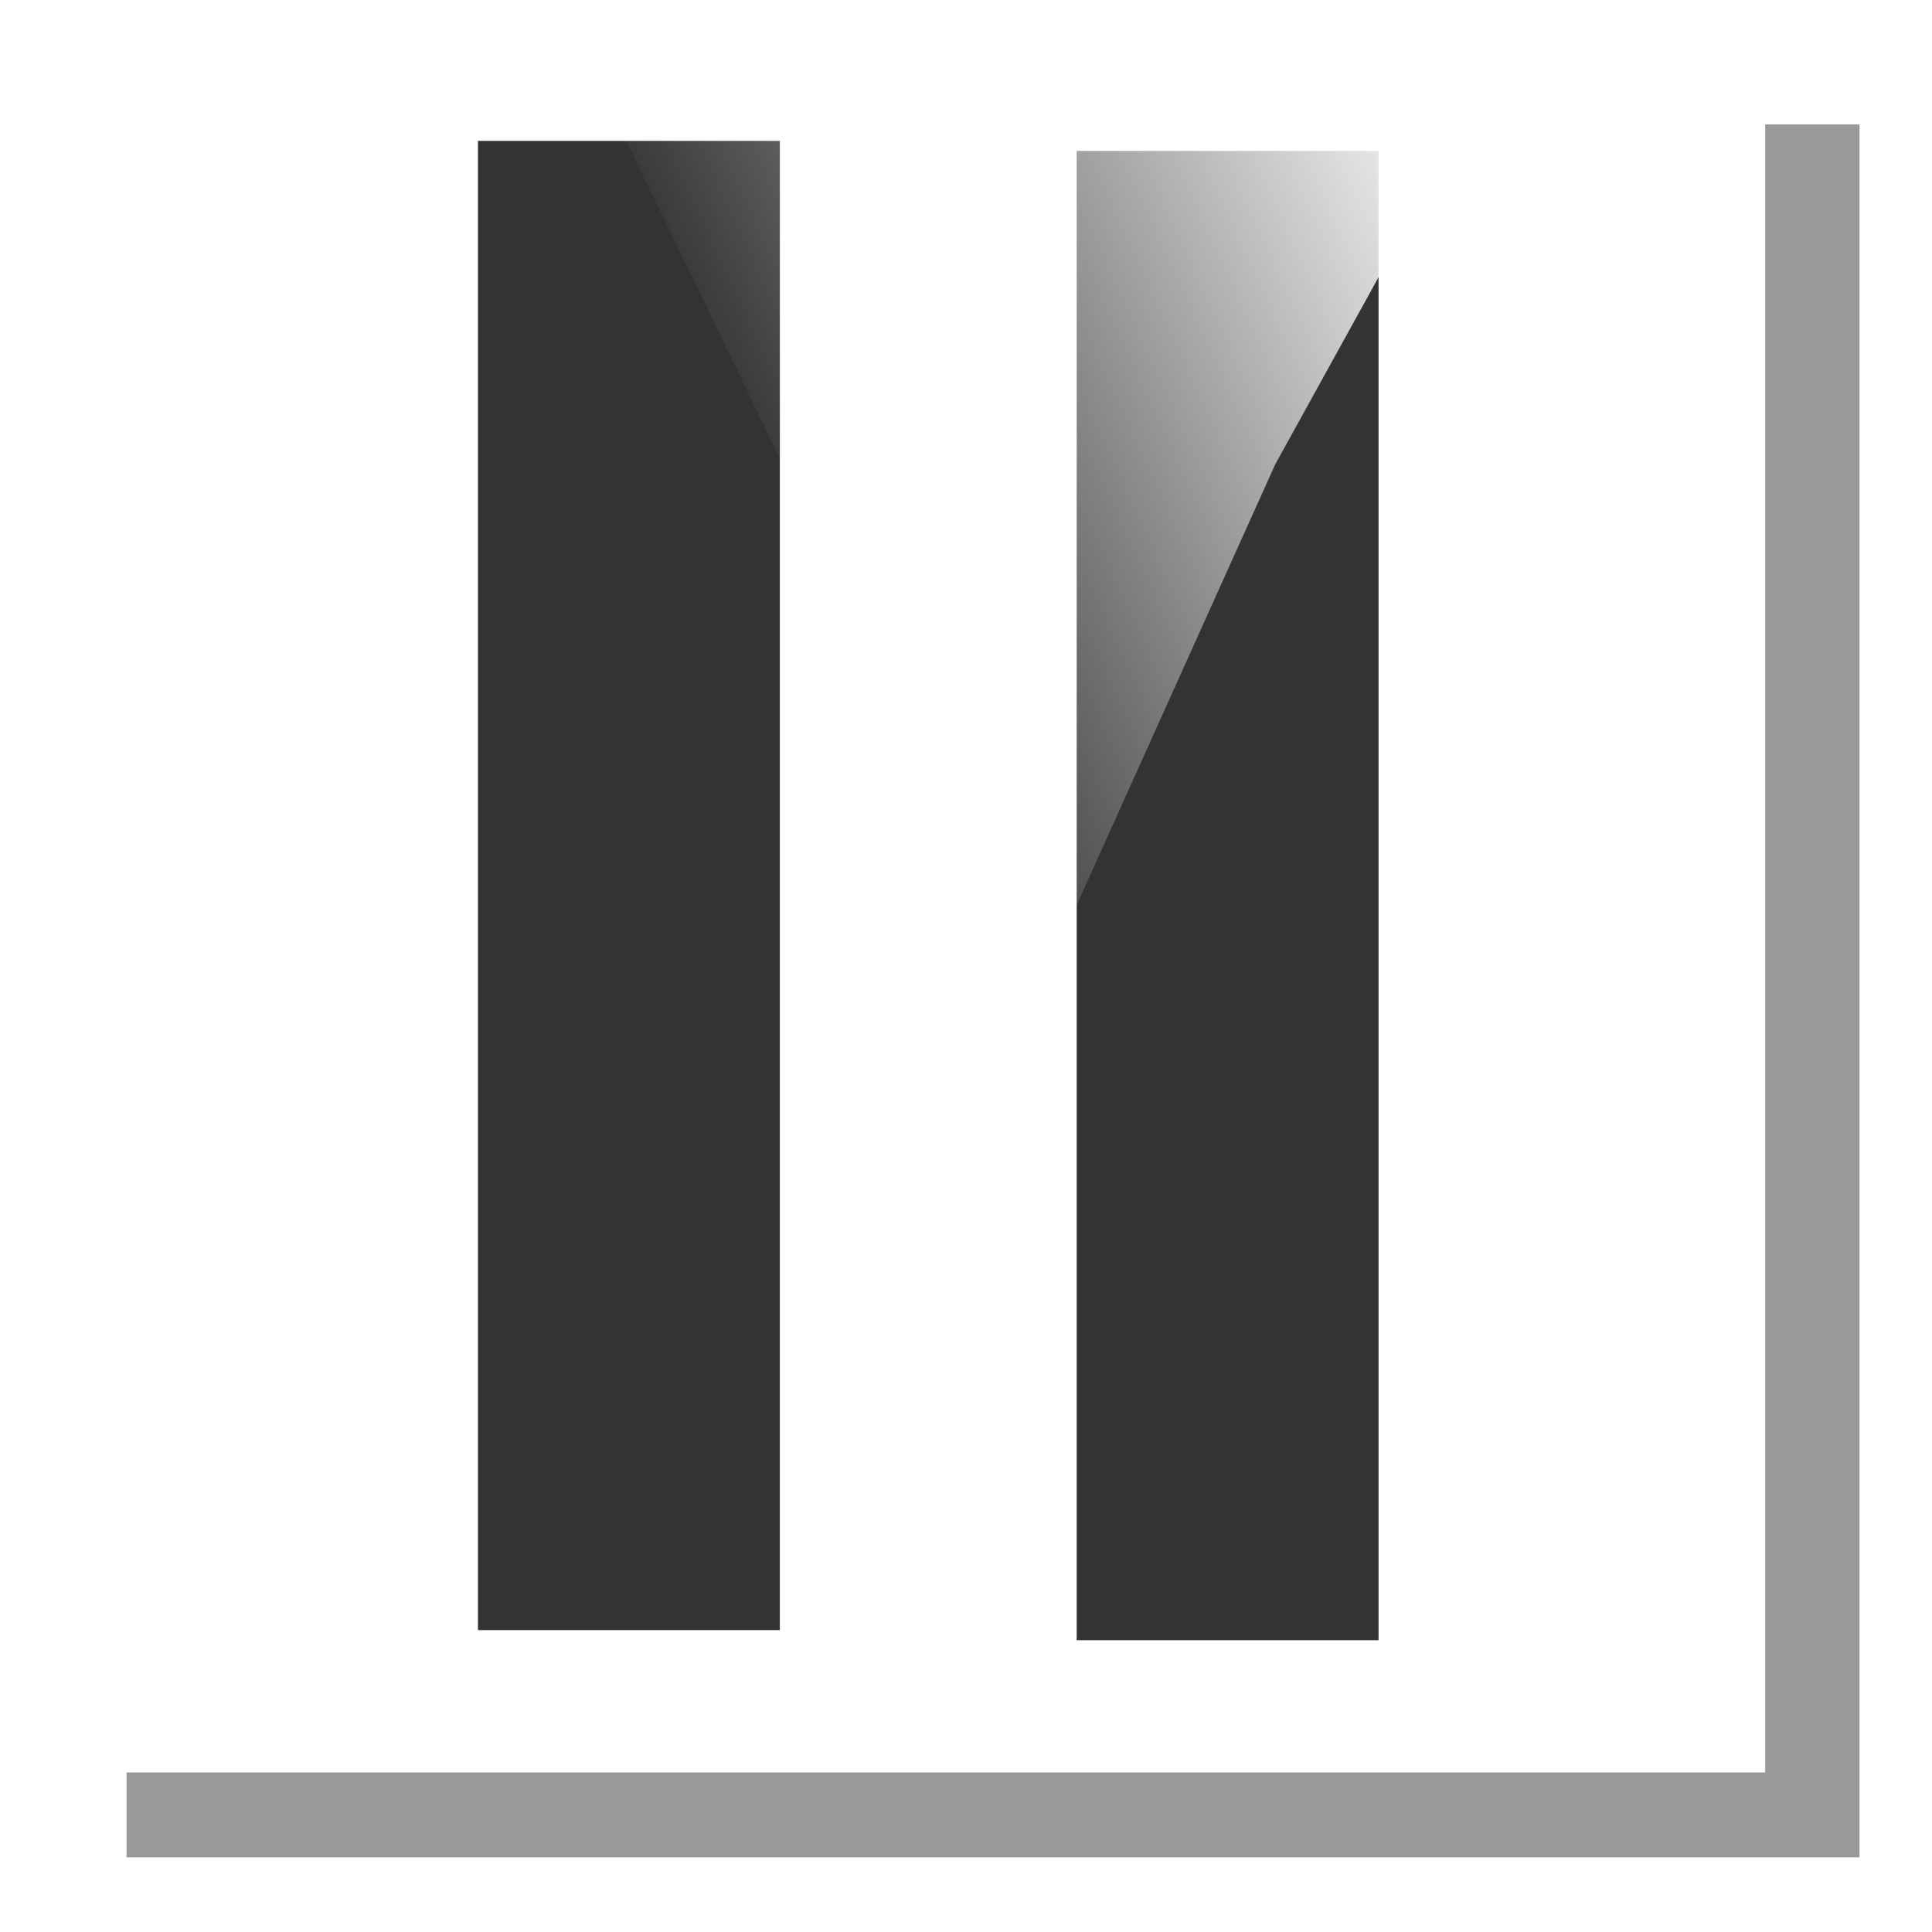 <?xml version="1.0" encoding="UTF-8" standalone="no"?>
<!-- Created with Inkscape (http://www.inkscape.org/) -->

<svg
   xmlns:dc="http://purl.org/dc/elements/1.1/"
   xmlns:cc="http://creativecommons.org/ns#"
   xmlns:rdf="http://www.w3.org/1999/02/22-rdf-syntax-ns#"
   xmlns:svg="http://www.w3.org/2000/svg"
   xmlns="http://www.w3.org/2000/svg"
   xmlns:xlink="http://www.w3.org/1999/xlink"
   xmlns:sodipodi="http://sodipodi.sourceforge.net/DTD/sodipodi-0.dtd"
   xmlns:inkscape="http://www.inkscape.org/namespaces/inkscape"
   width="48px"
   height="48px"
   id="svg147627"
   version="1.1"
   inkscape:version="0.48.1 r9760"
   sodipodi:docname="kf-player-resolved.svg"
   inkscape:export-filename="/Users/cl/w3/kf_osgi43/osgi/bundles/desktop/resources/player_resolved_14x14.png"
   inkscape:export-xdpi="26.25"
   inkscape:export-ydpi="26.25">
  <defs
     id="defs147629">
    <linearGradient
       id="linearGradient148334"
       inkscape:collect="always">
      <stop
         id="stop148336"
         offset="0"
         style="stop-color:#aa0000;stop-opacity:0" />
      <stop
         id="stop148338"
         offset="1"
         style="stop-color:#000400;stop-opacity:0" />
    </linearGradient>
    <linearGradient
       inkscape:collect="always"
       id="linearGradient148326">
      <stop
         style="stop-color:#ffffff;stop-opacity:1;"
         offset="0"
         id="stop148328" />
      <stop
         style="stop-color:#ffffff;stop-opacity:0"
         offset="1"
         id="stop148330" />
    </linearGradient>
    <linearGradient
       inkscape:collect="always"
       id="linearGradient148218">
      <stop
         style="stop-color:#020000;stop-opacity:1;"
         offset="0"
         id="stop148220" />
      <stop
         style="stop-color:#020000;stop-opacity:0;"
         offset="1"
         id="stop148222" />
    </linearGradient>
    <linearGradient
       inkscape:collect="always"
       id="linearGradient148210">
      <stop
         style="stop-color:#aa0000;stop-opacity:0"
         offset="0"
         id="stop148212" />
      <stop
         style="stop-color:#000400;stop-opacity:0;"
         offset="1"
         id="stop148214" />
    </linearGradient>
    <linearGradient
       id="linearGradient148178">
      <stop
         style="stop-color:#000000;stop-opacity:1;"
         offset="0"
         id="stop148180" />
      <stop
         style="stop-color:#000000;stop-opacity:1"
         offset="1"
         id="stop148182" />
    </linearGradient>
    <inkscape:perspective
       sodipodi:type="inkscape:persp3d"
       inkscape:vp_x="0 : 24 : 1"
       inkscape:vp_y="0 : 1000 : 0"
       inkscape:vp_z="48 : 24 : 1"
       inkscape:persp3d-origin="24 : 16 : 1"
       id="perspective147635" />
    <linearGradient
       inkscape:collect="always"
       xlink:href="#linearGradient148334"
       id="linearGradient148216"
       x1="4.621"
       y1="12.576"
       x2="14.829"
       y2="5.531"
       gradientUnits="userSpaceOnUse" />
    <linearGradient
       inkscape:collect="always"
       xlink:href="#linearGradient148218"
       id="linearGradient148230"
       gradientUnits="userSpaceOnUse"
       x1="-6.183"
       y1="5.8"
       x2="16.151"
       y2="5.8" />
    <linearGradient
       inkscape:collect="always"
       xlink:href="#linearGradient148210"
       id="linearGradient148232"
       gradientUnits="userSpaceOnUse"
       x1="-0.239"
       y1="9.815"
       x2="16.151"
       y2="5.8" />
    <linearGradient
       inkscape:collect="always"
       xlink:href="#linearGradient148326"
       id="linearGradient148332"
       x1="-6.443"
       y1="6.291"
       x2="14.829"
       y2="5.531"
       gradientUnits="userSpaceOnUse" />
    <linearGradient
       inkscape:collect="always"
       xlink:href="#linearGradient148218"
       id="linearGradient148388"
       x1="31.857"
       y1="40.429"
       x2="40.429"
       y2="40.857"
       gradientUnits="userSpaceOnUse" />
    <filter
       inkscape:collect="always"
       id="filter148446"
       x="-0.122"
       width="1.244"
       y="-0.204"
       height="1.409">
      <feGaussianBlur
         inkscape:collect="always"
         stdDeviation="1.705"
         id="feGaussianBlur148448" />
    </filter>
    <inkscape:perspective
       id="perspective2893"
       inkscape:persp3d-origin="0.5 : 0.33333333 : 1"
       inkscape:vp_z="1 : 0.5 : 1"
       inkscape:vp_y="0 : 1000 : 0"
       inkscape:vp_x="0 : 0.5 : 1"
       sodipodi:type="inkscape:persp3d" />
    <filter
       color-interpolation-filters="sRGB"
       inkscape:collect="always"
       id="filter148446-2"
       x="-0.122"
       width="1.244"
       y="-0.204"
       height="1.409">
      <feGaussianBlur
         inkscape:collect="always"
         stdDeviation="1.705"
         id="feGaussianBlur148448-1" />
    </filter>
    <linearGradient
       inkscape:collect="always"
       xlink:href="#linearGradient148326-1"
       id="linearGradient148332-9"
       x1="-11.157"
       y1="4.942"
       x2="30.507"
       y2="-1.808"
       gradientUnits="userSpaceOnUse" />
    <linearGradient
       id="linearGradient148326-1">
      <stop
         style="stop-color:#ffffff;stop-opacity:1;"
         offset="0"
         id="stop148328-6" />
      <stop
         style="stop-color:#ffffff;stop-opacity:0"
         offset="1"
         id="stop148330-3" />
    </linearGradient>
    <linearGradient
       inkscape:collect="always"
       xlink:href="#linearGradient148334-1"
       id="linearGradient148216-9"
       x1="19.036"
       y1="14.858"
       x2="30.507"
       y2="-1.808"
       gradientUnits="userSpaceOnUse" />
    <linearGradient
       id="linearGradient148334-1"
       inkscape:collect="always">
      <stop
         id="stop148336-7"
         offset="0"
         style="stop-color:#aa0000;stop-opacity:0" />
      <stop
         id="stop148338-9"
         offset="1"
         style="stop-color:#000400;stop-opacity:0" />
    </linearGradient>
    <linearGradient
       inkscape:collect="always"
       xlink:href="#linearGradient148326-9"
       id="linearGradient148332-7"
       x1="-6.443"
       y1="6.291"
       x2="14.829"
       y2="5.531"
       gradientUnits="userSpaceOnUse" />
    <linearGradient
       inkscape:collect="always"
       id="linearGradient148326-9">
      <stop
         style="stop-color:#ffffff;stop-opacity:1;"
         offset="0"
         id="stop148328-3" />
      <stop
         style="stop-color:#ffffff;stop-opacity:0"
         offset="1"
         id="stop148330-8" />
    </linearGradient>
    <linearGradient
       inkscape:collect="always"
       xlink:href="#linearGradient148334-2"
       id="linearGradient148216-0"
       x1="4.621"
       y1="12.576"
       x2="14.829"
       y2="5.531"
       gradientUnits="userSpaceOnUse" />
    <linearGradient
       id="linearGradient148334-2"
       inkscape:collect="always">
      <stop
         id="stop148336-4"
         offset="0"
         style="stop-color:#aa0000;stop-opacity:0" />
      <stop
         id="stop148338-8"
         offset="1"
         style="stop-color:#000400;stop-opacity:0" />
    </linearGradient>
    <linearGradient
       inkscape:collect="always"
       xlink:href="#linearGradient148326-1"
       id="linearGradient3842"
       gradientUnits="userSpaceOnUse"
       x1="-7.63"
       y1="5.962"
       x2="16.885"
       y2="5.962" />
    <linearGradient
       inkscape:collect="always"
       xlink:href="#linearGradient148334-1"
       id="linearGradient3844"
       gradientUnits="userSpaceOnUse"
       x1="12.619"
       y1="11.36"
       x2="7.941"
       y2="0.29" />
  </defs>
  <sodipodi:namedview
     id="base"
     pagecolor="#ffffff"
     bordercolor="#666666"
     borderopacity="1.0"
     inkscape:pageopacity="0.0"
     inkscape:pageshadow="2"
     inkscape:zoom="7.6603235"
     inkscape:cx="24"
     inkscape:cy="11.824025"
     inkscape:current-layer="layer1"
     showgrid="true"
     inkscape:grid-bbox="true"
     inkscape:document-units="px"
     inkscape:window-width="1562"
     inkscape:window-height="867"
     inkscape:window-x="18"
     inkscape:window-y="33"
     inkscape:window-maximized="0" />
  <g
     id="layer1"
     inkscape:label="Layer 1"
     inkscape:groupmode="layer"
     style="display:inline">
    <path
       transform="matrix(0.446,0.972,-0.785,0.552,17.327,4.093)"
       d="M 15.571,18 4.88,12.121 -5.659,5.972 4.779,-0.348 15.373,-6.4 15.627,5.799 z"
       inkscape:randomized="0"
       inkscape:rounded="0"
       inkscape:flatsided="false"
       sodipodi:arg2="2.0862698"
       sodipodi:arg1="1.0390723"
       sodipodi:r2="7.1989255"
       sodipodi:r1="14.087916"
       sodipodi:cy="5.8571429"
       sodipodi:cx="8.4285717"
       sodipodi:sides="3"
       id="path147662"
       style="fill:url(#linearGradient148332);fill-opacity:1;fill-rule:nonzero;stroke:url(#linearGradient148216);stroke-width:1.048;stroke-linecap:round;stroke-linejoin:bevel;stroke-miterlimit:4;stroke-opacity:1;stroke-dasharray:none"
       sodipodi:type="star"
       inkscape:export-xdpi="26.25"
       inkscape:export-ydpi="26.25" />
    <rect
       style="opacity:0;fill:#000000;fill-opacity:1;fill-rule:nonzero;stroke:#000400;stroke-width:0;stroke-miterlimit:4;stroke-opacity:1;stroke-dasharray:none"
       id="rect148346"
       width="35.714"
       height="8.857"
       x="-9.286"
       y="53.857"
       rx="0.255"
       ry="1.492" />
    <rect
       style="opacity:0;fill:#ffffff;fill-opacity:1;fill-rule:nonzero;stroke:#000400;stroke-width:0;stroke-miterlimit:4;stroke-opacity:1;stroke-dasharray:none"
       id="rect148348"
       width="43.714"
       height="2.714"
       x="-8.429"
       y="58.286"
       rx="0.255"
       ry="1.357" />
    <rect
       style="opacity:0;fill:#ffffff;fill-opacity:1;fill-rule:nonzero;stroke:#000400;stroke-width:0;stroke-miterlimit:4;stroke-opacity:1;stroke-dasharray:none"
       id="rect148350"
       width="23.571"
       height="8.714"
       x="-9.286"
       y="61"
       rx="0.255"
       ry="1.357" />
    <rect
       style="opacity:0;fill:#ffffff;fill-opacity:1;fill-rule:nonzero;stroke:#000400;stroke-width:0;stroke-miterlimit:4;stroke-opacity:1;stroke-dasharray:none"
       id="rect148352"
       width="3.143"
       height="5.429"
       x="-7.857"
       y="58"
       rx="0.255"
       ry="1.357" />
    <rect
       style="opacity:0;fill:#b3b3b3;fill-opacity:1;fill-rule:nonzero;stroke:#000400;stroke-width:0;stroke-miterlimit:4;stroke-opacity:1;stroke-dasharray:none"
       id="rect148354"
       width="35"
       height="8.429"
       x="-9.286"
       y="58.571"
       rx="0.255"
       ry="1.357" />
    <rect
       style="opacity:0;fill:#242400;fill-opacity:1;fill-rule:nonzero;stroke:#000400;stroke-width:0;stroke-miterlimit:4;stroke-opacity:1;stroke-dasharray:none"
       id="rect148356"
       width="46.429"
       height="10.143"
       x="-7.286"
       y="56"
       rx="0.255"
       ry="1.357" />
    <rect
       style="opacity:0;fill:#242400;fill-opacity:1;fill-rule:nonzero;stroke:#000400;stroke-width:0;stroke-miterlimit:4;stroke-opacity:1;stroke-dasharray:none"
       id="rect148366"
       width="23.286"
       height="4.857"
       x="-9.857"
       y="57.286"
       rx="0.255"
       ry="1.357" />
    <path
       sodipodi:type="star"
       style="opacity:0;fill:#808080;fill-opacity:1;fill-rule:nonzero;stroke:#000400;stroke-width:0;stroke-miterlimit:4;stroke-opacity:1;stroke-dasharray:none"
       id="path148376"
       sodipodi:sides="3"
       sodipodi:cx="-4"
       sodipodi:cy="61.285713"
       sodipodi:r1="21.121611"
       sodipodi:r2="10.793144"
       sodipodi:arg1="0.52417963"
       sodipodi:arg2="1.5713772"
       inkscape:flatsided="false"
       inkscape:rounded="0"
       inkscape:randomized="0"
       d="m 14.286,71.857 -18.292,0.222 -18.292,-0.243 8.954,-15.952 9.356,-15.72 9.338,15.73 z" />
    <rect
       style="opacity:0;fill:#00ffff;fill-opacity:1;fill-rule:nonzero;stroke:#000400;stroke-width:0;stroke-miterlimit:4;stroke-opacity:1;stroke-dasharray:none"
       id="rect148378"
       width="10.286"
       height="4.857"
       x="27.571"
       y="36.286"
       rx="0.255"
       ry="1.492" />
    <rect
       style="opacity:0;fill:url(#linearGradient148388);fill-opacity:1;fill-rule:nonzero;stroke:#000400;stroke-width:0;stroke-miterlimit:4;stroke-opacity:1;stroke-dasharray:none"
       id="rect148380"
       width="10.714"
       height="4.571"
       x="29.714"
       y="38.571"
       rx="0.255"
       ry="1.492" />
    <rect
       ry="2.038"
       rx="0.268"
       y="40.179"
       x="-4.351"
       height="1.042"
       width="37.273"
       id="rect148392"
       style="fill:#ffffff;fill-opacity:1;stroke:#000400;stroke-width:0;stroke-miterlimit:4;stroke-opacity:1;stroke-dasharray:none;filter:url(#filter148446)"
       transform="matrix(0.819,-0.498,0.243,0.966,2.394,0)" />
    <rect
       style="opacity:0;fill:#e6e6e6;fill-opacity:1;fill-rule:nonzero;stroke:#000400;stroke-width:0;stroke-linecap:round;stroke-linejoin:round;stroke-miterlimit:4;stroke-opacity:1;stroke-dasharray:none"
       id="rect148394"
       width="48.857"
       height="0.429"
       x="-34.714"
       y="59.286"
       rx="0.255"
       ry="0.429" />
    <rect
       style="opacity:0;fill:#e6e6e6;fill-opacity:1;fill-rule:nonzero;stroke:#000400;stroke-width:0;stroke-linecap:round;stroke-linejoin:round;stroke-miterlimit:4;stroke-opacity:1;stroke-dasharray:none"
       id="rect148396"
       width="0.714"
       height="1"
       x="2.857"
       y="55"
       rx="0.255"
       ry="1" />
    <rect
       y="3.09"
       x="3.144"
       height="43.055"
       width="43.055"
       id="rect155270"
       style="fill:#999999;fill-opacity:1;fill-rule:nonzero;stroke:#000400;stroke-width:0;stroke-linecap:round;stroke-linejoin:round;stroke-miterlimit:4;stroke-opacity:1;stroke-dasharray:none" />
    <path
       transform="matrix(0.332,0.724,-0.584,0.411,8.285,8.641)"
       d="M 15.571,18 4.88,12.121 -5.659,5.972 4.779,-0.348 15.373,-6.4 15.627,5.799 z"
       inkscape:randomized="0"
       inkscape:rounded="0"
       inkscape:flatsided="false"
       sodipodi:arg2="2.0862698"
       sodipodi:arg1="1.0390723"
       sodipodi:r2="7.1989255"
       sodipodi:r1="14.087916"
       sodipodi:cy="5.8571429"
       sodipodi:cx="8.4285717"
       sodipodi:sides="3"
       id="path147662-3"
       style="fill:url(#linearGradient148332-7);fill-opacity:1;fill-rule:nonzero;stroke:url(#linearGradient148216-0);stroke-width:1.048;stroke-linecap:round;stroke-linejoin:bevel;stroke-miterlimit:4;stroke-opacity:1;stroke-dasharray:none"
       sodipodi:type="star"
       inkscape:export-xdpi="26.25"
       inkscape:export-ydpi="26.25" />
    <rect
       style="fill:#ffffff;fill-opacity:1;fill-rule:nonzero;stroke:#000400;stroke-width:0;stroke-linecap:round;stroke-linejoin:round;stroke-miterlimit:4;stroke-opacity:1;stroke-dasharray:none"
       id="rect155189"
       width="43.055"
       height="43.055"
       x="0.801"
       y="0.981" />
    <rect
       ry="2.038"
       rx="0.268"
       y="40.179"
       x="-4.351"
       height="1.042"
       width="37.273"
       id="rect148392-6"
       style="fill:#ffffff;fill-opacity:1;stroke:#000400;stroke-width:0;stroke-miterlimit:4;stroke-opacity:1;stroke-dasharray:none;filter:url(#filter148446-2)"
       transform="matrix(0.67,-0.408,0.199,0.791,12.574,3.254)" />
    <rect
       style="opacity:0;fill:#000000;fill-opacity:1;fill-rule:nonzero;stroke:#000000;stroke-width:1.6;stroke-linecap:round;stroke-linejoin:round;stroke-miterlimit:4;stroke-opacity:1;stroke-dasharray:none"
       id="rect3814"
       width="8.75"
       height="14.375"
       x="24.75"
       y="40.125" />
    <rect
       style="opacity:0;fill:#a56f6f;fill-opacity:1;fill-rule:nonzero;stroke:#000000;stroke-width:1.6;stroke-linecap:round;stroke-linejoin:round;stroke-miterlimit:4;stroke-opacity:1;stroke-dasharray:none"
       id="rect3816"
       width="12.375"
       height="10.625"
       x="26.25"
       y="37" />
    <rect
       style="opacity:0;fill:#a56f6f;fill-opacity:1;fill-rule:nonzero;stroke:#000000;stroke-width:1.6;stroke-linecap:round;stroke-linejoin:round;stroke-miterlimit:4;stroke-opacity:1;stroke-dasharray:none"
       id="rect3820"
       width="41.5"
       height="35.25"
       x="-48.875"
       y="19.625" />
    <rect
       style="fill:#333333;fill-opacity:1;fill-rule:nonzero;stroke:none"
       id="rect3822"
       width="7.5"
       height="37"
       x="11.875"
       y="3.5" />
    <rect
       style="fill:#333333;fill-opacity:1;fill-rule:nonzero;stroke:none;display:inline"
       id="rect3822-0"
       width="7.5"
       height="37"
       x="26.75"
       y="3.75" />
    <path
       transform="matrix(-0.684,0.481,-0.389,-0.846,33.647,11.327)"
       d="M 16.031,19.442 7.337,13.59 -7.138,5.648 2.278,1.046 16.393,-7.519 15.671,2.936 z"
       inkscape:randomized="0"
       inkscape:rounded="0"
       inkscape:flatsided="false"
       sodipodi:arg2="1.711009"
       sodipodi:arg1="1.0606188"
       sodipodi:r2="7.8091426"
       sodipodi:r1="15.567746"
       sodipodi:cy="5.8571429"
       sodipodi:cx="8.4285717"
       sodipodi:sides="3"
       id="path147662-6"
       style="fill:url(#linearGradient3842);fill-opacity:1;fill-rule:nonzero;stroke:url(#linearGradient3844);stroke-width:0.985;stroke-linecap:round;stroke-linejoin:bevel;stroke-miterlimit:4;stroke-opacity:1;stroke-dasharray:none"
       sodipodi:type="star"
       inkscape:export-xdpi="26.25"
       inkscape:export-ydpi="26.25" />
  </g>
</svg>
